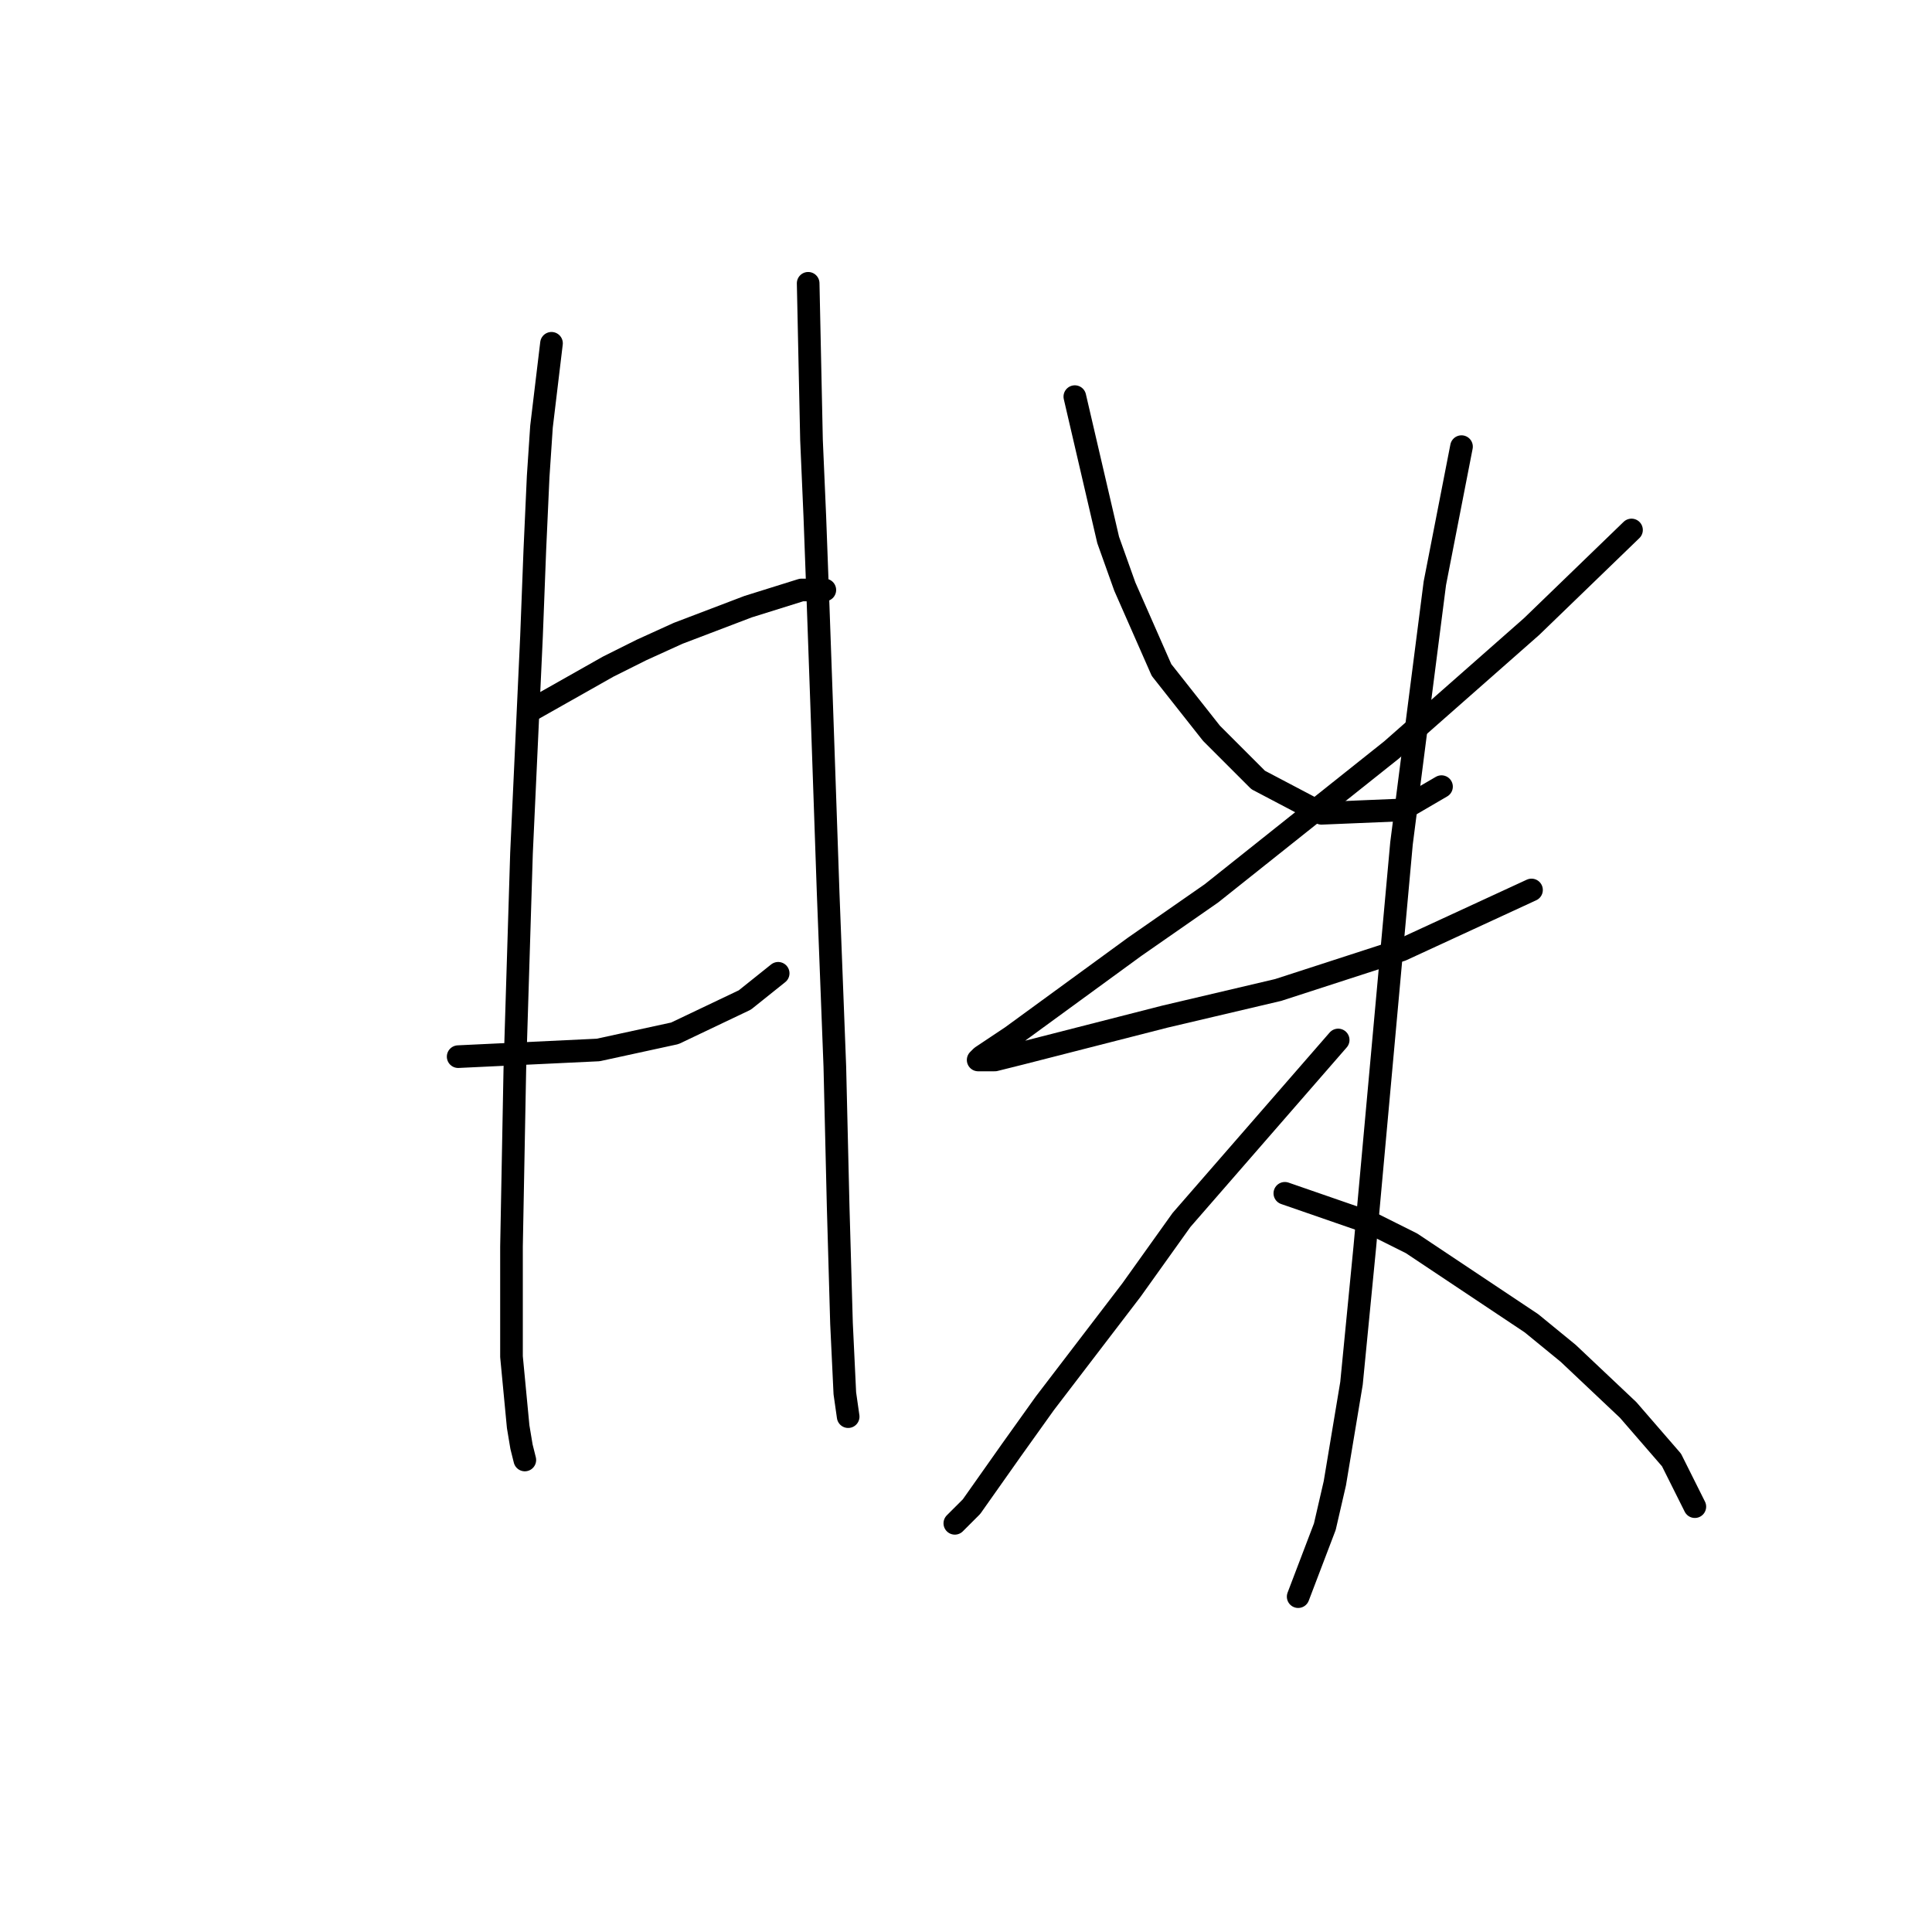 <?xml version="1.0" standalone="no"?>
    <svg width="256" height="256" xmlns="http://www.w3.org/2000/svg" version="1.1">
    <polyline stroke="black" stroke-width="3" stroke-linecap="round" fill="transparent" stroke-linejoin="round" points="73.076 45.489 71.751 56.531 71.309 63.157 70.868 72.874 70.426 84.358 69.101 113.068 68.217 141.777 67.776 165.187 67.776 179.763 68.659 189.038 69.101 191.688 69.542 193.455 69.542 193.455 " />
        <polyline stroke="black" stroke-width="3" stroke-linecap="round" fill="transparent" stroke-linejoin="round" points="70.426 94.075 80.585 88.333 85.002 86.125 89.86 83.916 99.136 80.383 106.203 78.174 109.294 78.174 109.294 78.174 " />
        <polyline stroke="black" stroke-width="3" stroke-linecap="round" fill="transparent" stroke-linejoin="round" points="60.709 140.011 79.26 139.127 89.418 136.919 98.694 132.502 103.111 128.968 103.111 128.968 " />
        <polyline stroke="black" stroke-width="3" stroke-linecap="round" fill="transparent" stroke-linejoin="round" points="107.086 37.539 107.528 58.298 107.969 68.457 108.411 80.383 108.853 92.75 109.736 118.368 110.62 141.336 111.061 159.887 111.503 175.346 111.945 184.621 112.386 187.713 112.386 187.713 " />
        <polyline stroke="black" stroke-width="3" stroke-linecap="round" fill="transparent" stroke-linejoin="round" points="142.421 52.556 146.838 71.549 149.046 77.733 153.905 88.775 160.53 97.167 166.714 103.351 175.106 107.767 185.707 107.326 191.007 104.234 191.007 104.234 " />
        <polyline stroke="black" stroke-width="3" stroke-linecap="round" fill="transparent" stroke-linejoin="round" points="216.183 70.224 202.933 83.033 184.382 99.375 160.53 118.368 150.372 125.435 134.029 137.361 130.054 140.011 129.612 140.452 131.821 140.452 135.354 139.569 154.347 134.71 169.364 131.177 185.707 125.877 202.933 117.926 202.933 117.926 " />
        <polyline stroke="black" stroke-width="3" stroke-linecap="round" fill="transparent" stroke-linejoin="round" points="193.657 59.182 190.124 77.291 185.707 111.743 184.382 126.318 180.848 165.187 179.081 183.296 176.873 196.547 175.548 202.289 172.014 211.564 172.014 211.564 " />
        <polyline stroke="black" stroke-width="3" stroke-linecap="round" fill="transparent" stroke-linejoin="round" points="177.315 137.802 156.555 161.653 149.93 170.929 138.446 185.946 134.029 192.13 128.729 199.639 126.52 201.847 126.52 201.847 " />
        <polyline stroke="black" stroke-width="3" stroke-linecap="round" fill="transparent" stroke-linejoin="round" points="170.248 158.12 181.731 162.095 187.032 164.745 202.933 175.346 207.791 179.321 215.742 186.83 221.483 193.455 224.575 199.639 224.575 199.639 " />
        </svg>